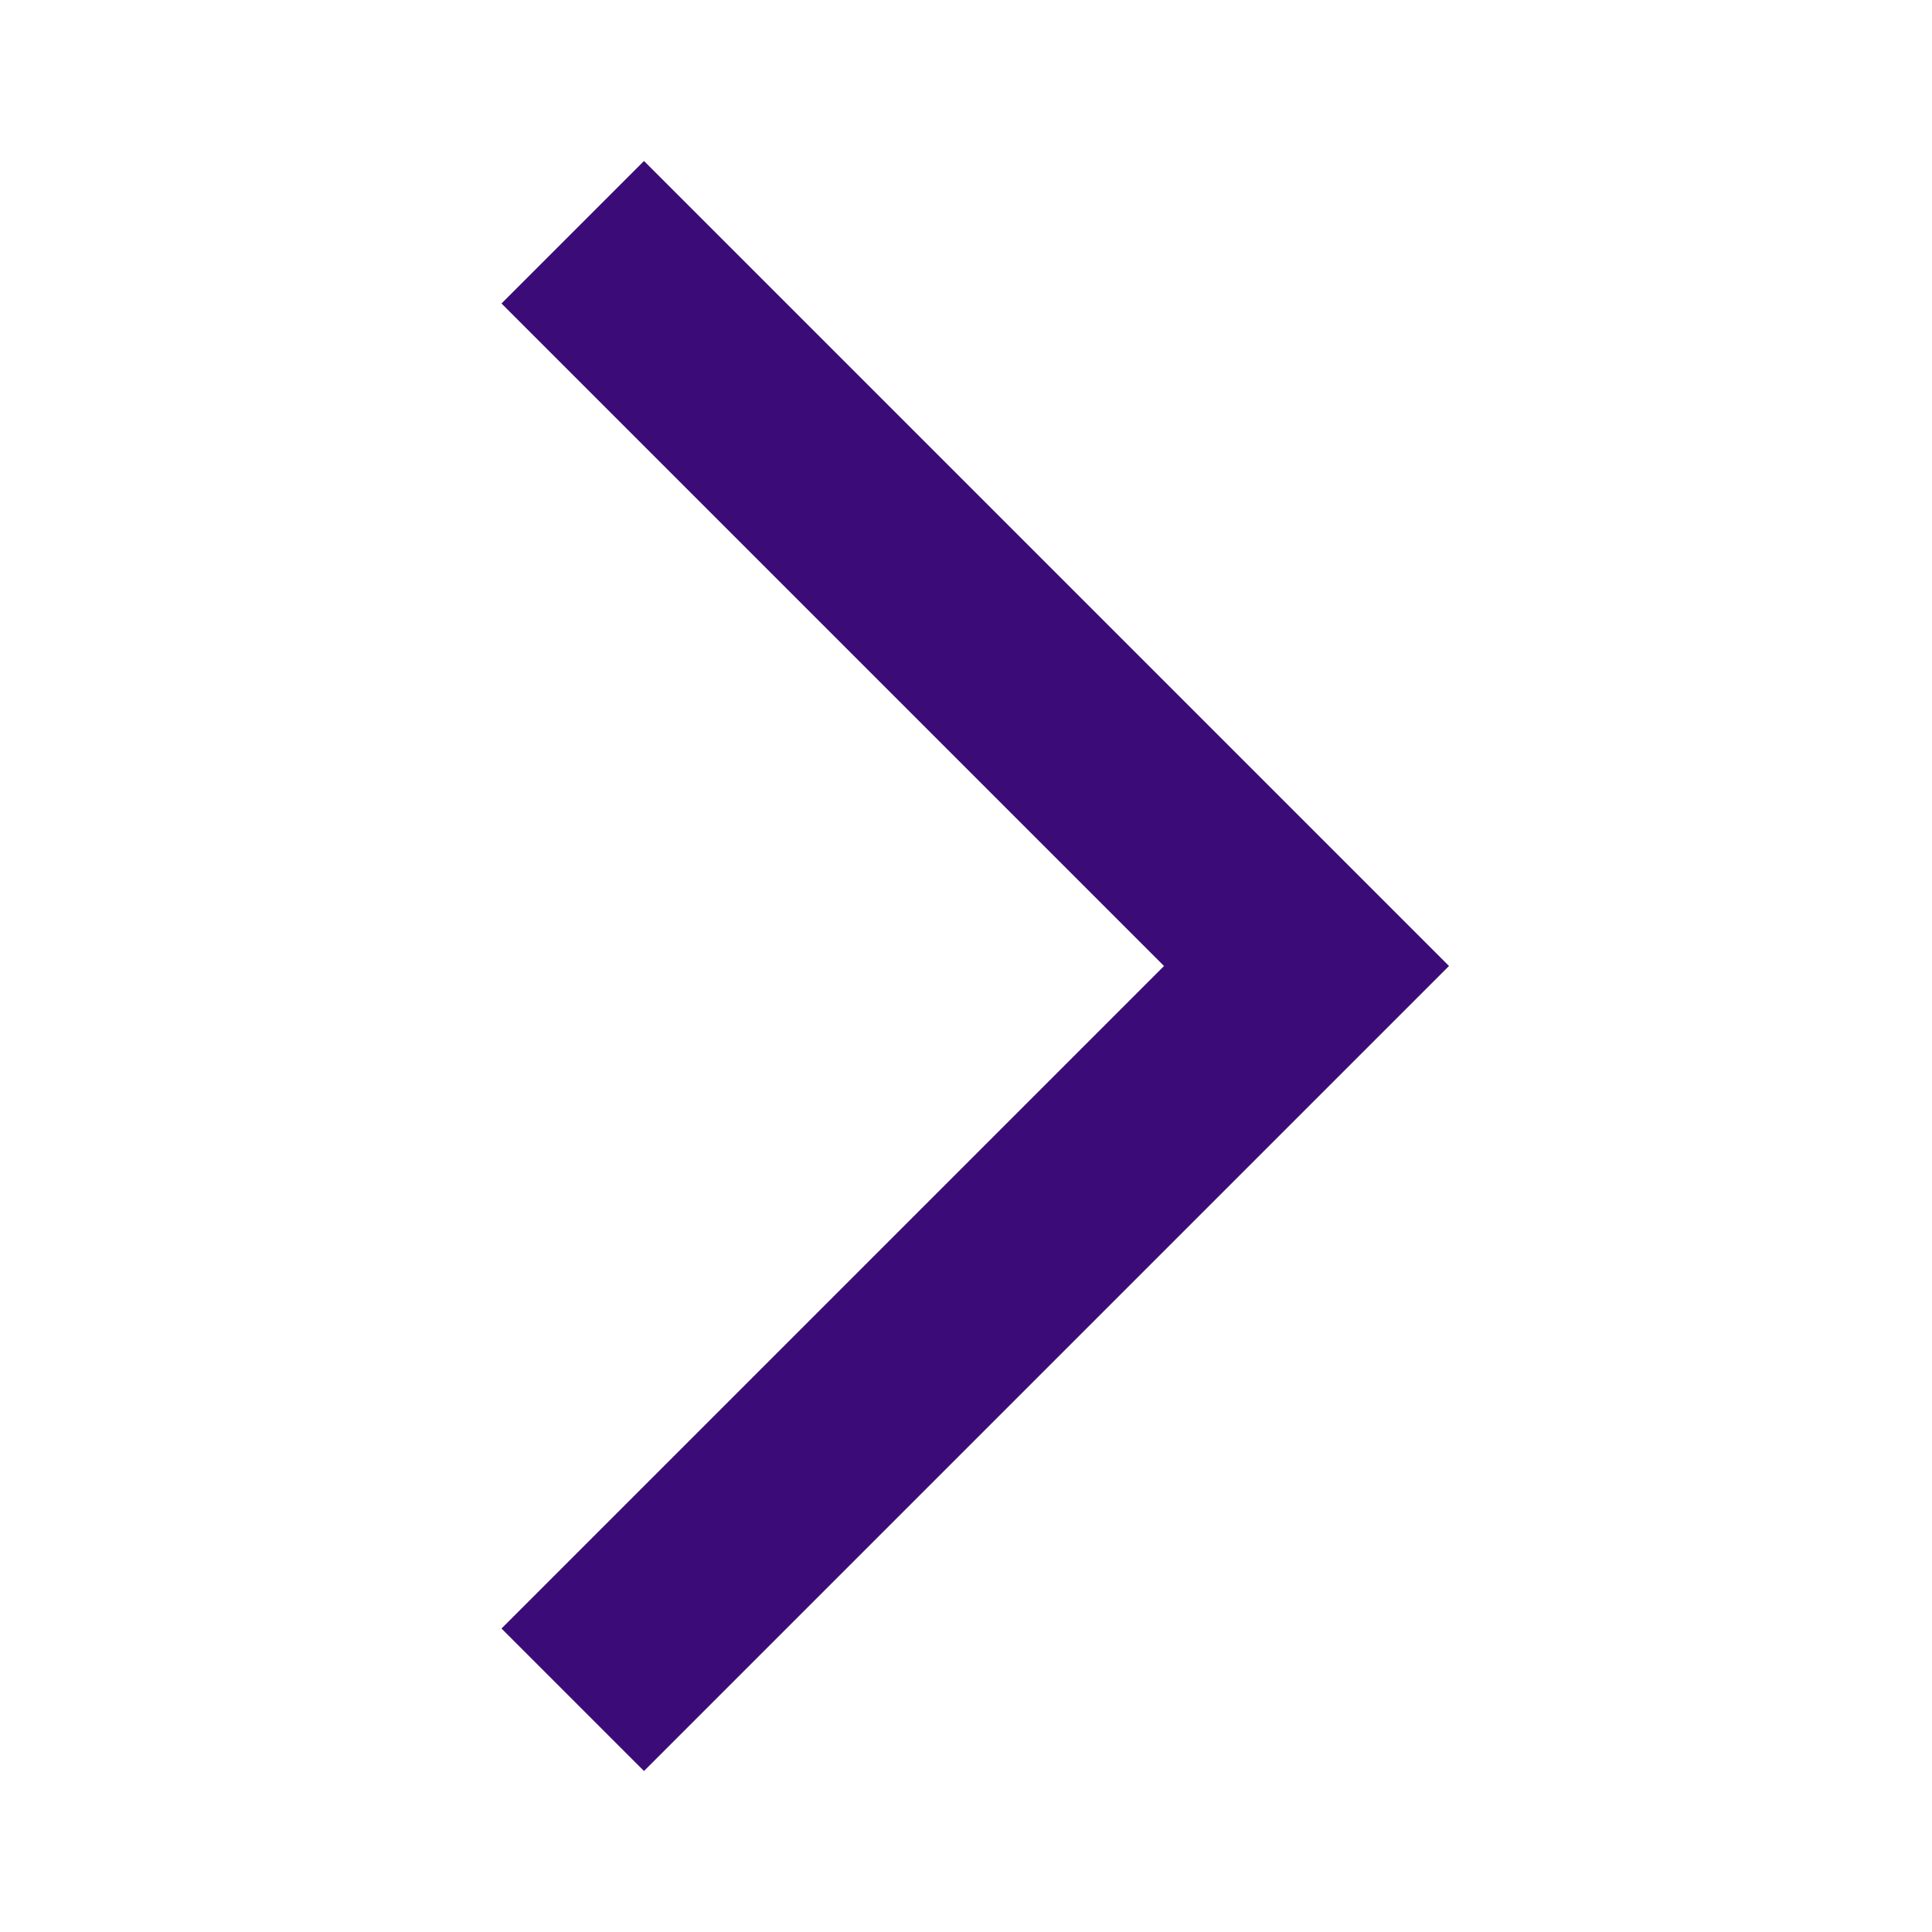 <svg xmlns="http://www.w3.org/2000/svg" enable-background="new 0 0 24 24" height="24px" viewBox="0 0 24 24" width="24px"
     fill="#3B0C77">
    <g>
        <path d="M0,0h24v24H0V0z" fill="none"/>
    </g>
    <g>
        <polygon points="6.23,20.23 8,22 18,12 8,2 6.23,3.77 14.46,12"/>
    </g>
</svg>